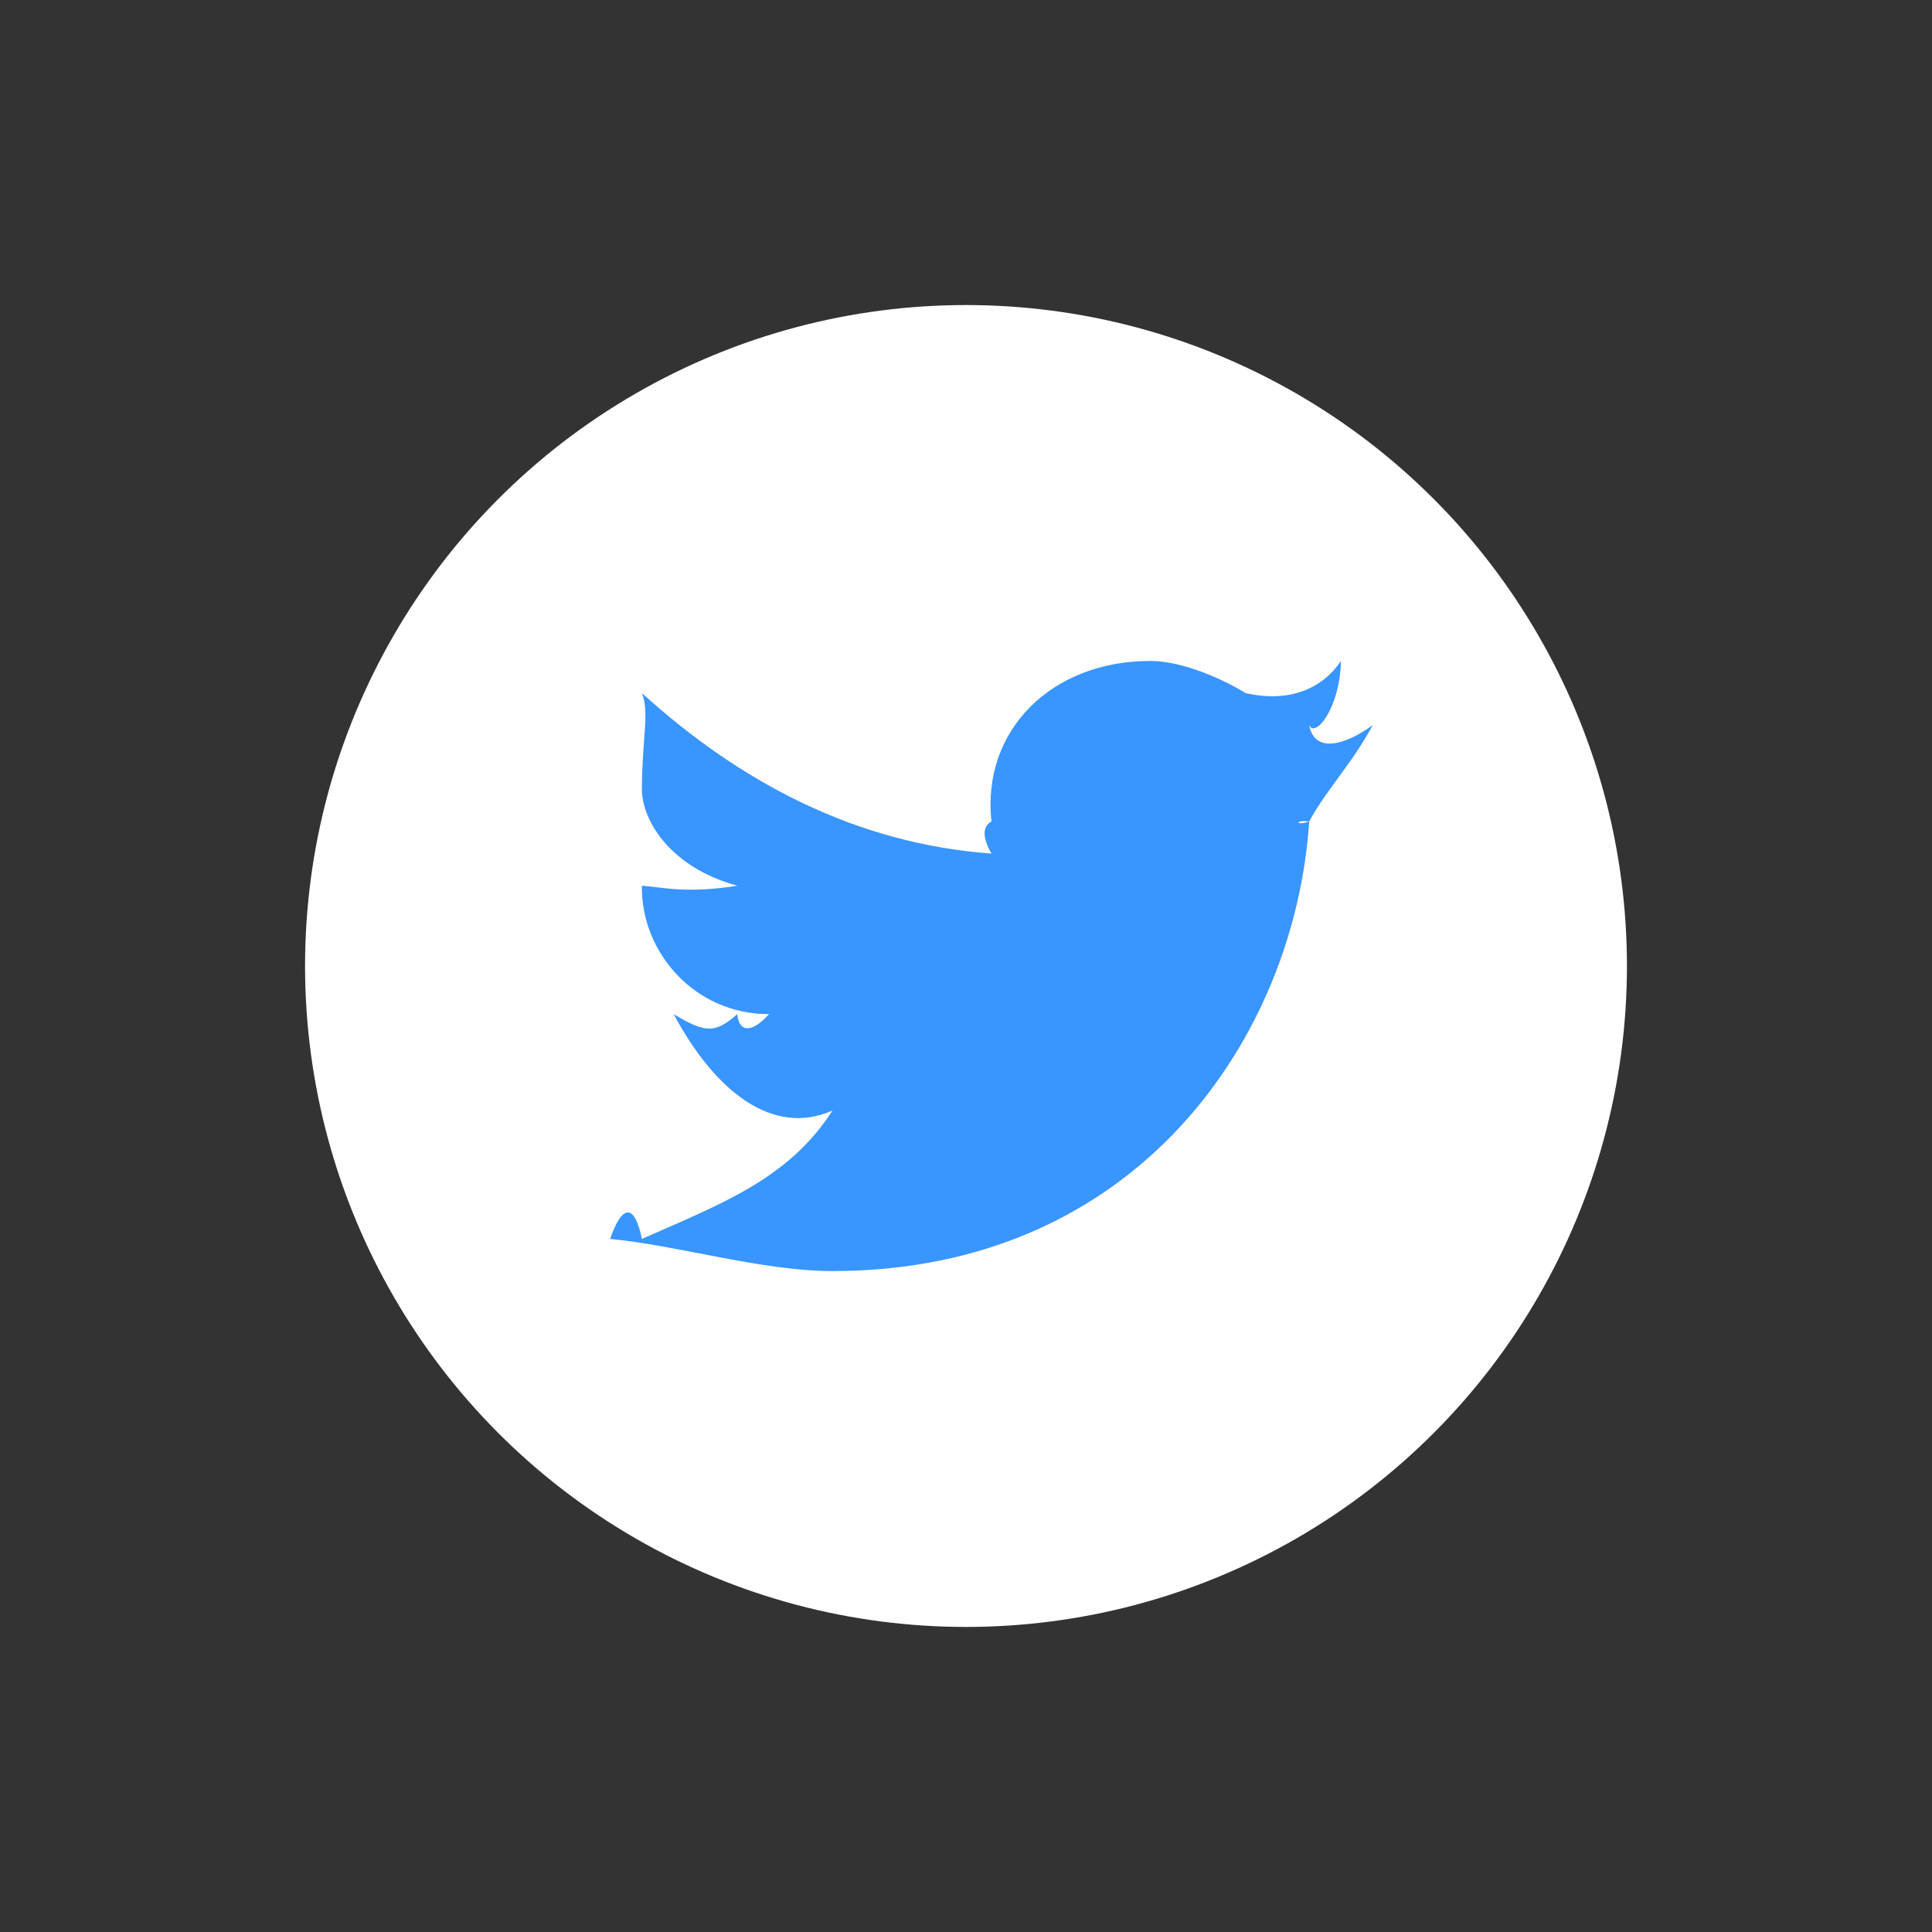 <?xml version="1.0" encoding="UTF-8"?>
<svg width="38px" height="38px" viewBox="0 0 38 38" version="1.1" xmlns="http://www.w3.org/2000/svg" xmlns:xlink="http://www.w3.org/1999/xlink">
    <rect x="0" y="0" width="38" height="38" fill="#333333" stroke="none"/>
    <!-- Generator: Sketch 46.2 (44496) - http://www.bohemiancoding.com/sketch -->
    <title>btn_topbar_fb_on</title>
    <desc>Created with Sketch.</desc>
    <defs></defs>
    <g id="DESIGN" stroke="none" stroke-width="1" fill="none" fill-rule="evenodd">
        <g id="CONOCENOS" transform="translate(-672, -1977)">
            <g id="CambridgeEnglish" transform="translate(149, 368)">
                <g id="btn_topbar_tw_on" transform="translate(526, 1612)">
                    <circle id="Oval-3-Copy" fill="#FFFFFF" cx="16" cy="16" r="13"></circle>
                    <path d="M24,11.263 C23.448,11.662 22.855,11.824 22.75,11.263 C22.868,11.523 23.356,10.929 23.375,10 C22.991,10.569 22.333,10.821 21.5,10.632 C21.07,10.368 20.27,10 19.625,10 C17.686,10 16.308,11.357 16.5,13.158 C16.308,13.267 16.335,13.498 16.5,13.789 C13.83,13.593 11.562,12.388 9.625,10.632 C9.779,11.002 9.628,11.522 9.625,12.526 C9.628,13.129 10.171,14.056 11.5,14.421 C10.492,14.583 10.018,14.447 9.625,14.421 C9.603,14.232 9.603,14.245 9.625,14.421 C9.603,15.726 10.663,16.95 12.125,16.947 C11.813,17.298 11.541,17.335 11.5,16.947 C11.062,17.335 10.869,17.316 10.25,16.947 C11.073,18.484 12.21,19.36 13.375,18.842 C12.503,20.197 11.176,20.681 9.625,21.368 C9.486,20.681 9.241,20.667 9,21.368 C10.362,21.499 11.979,22 13.375,22 C19.378,22 22.473,17.384 22.75,13.158 C22.473,13.25 22.471,13.119 22.75,13.158 C23.066,12.562 23.588,12.028 24,11.263" id="Fill-182" fill="#3995FF"></path>
                </g>
            </g>
        </g>
    </g>
</svg>